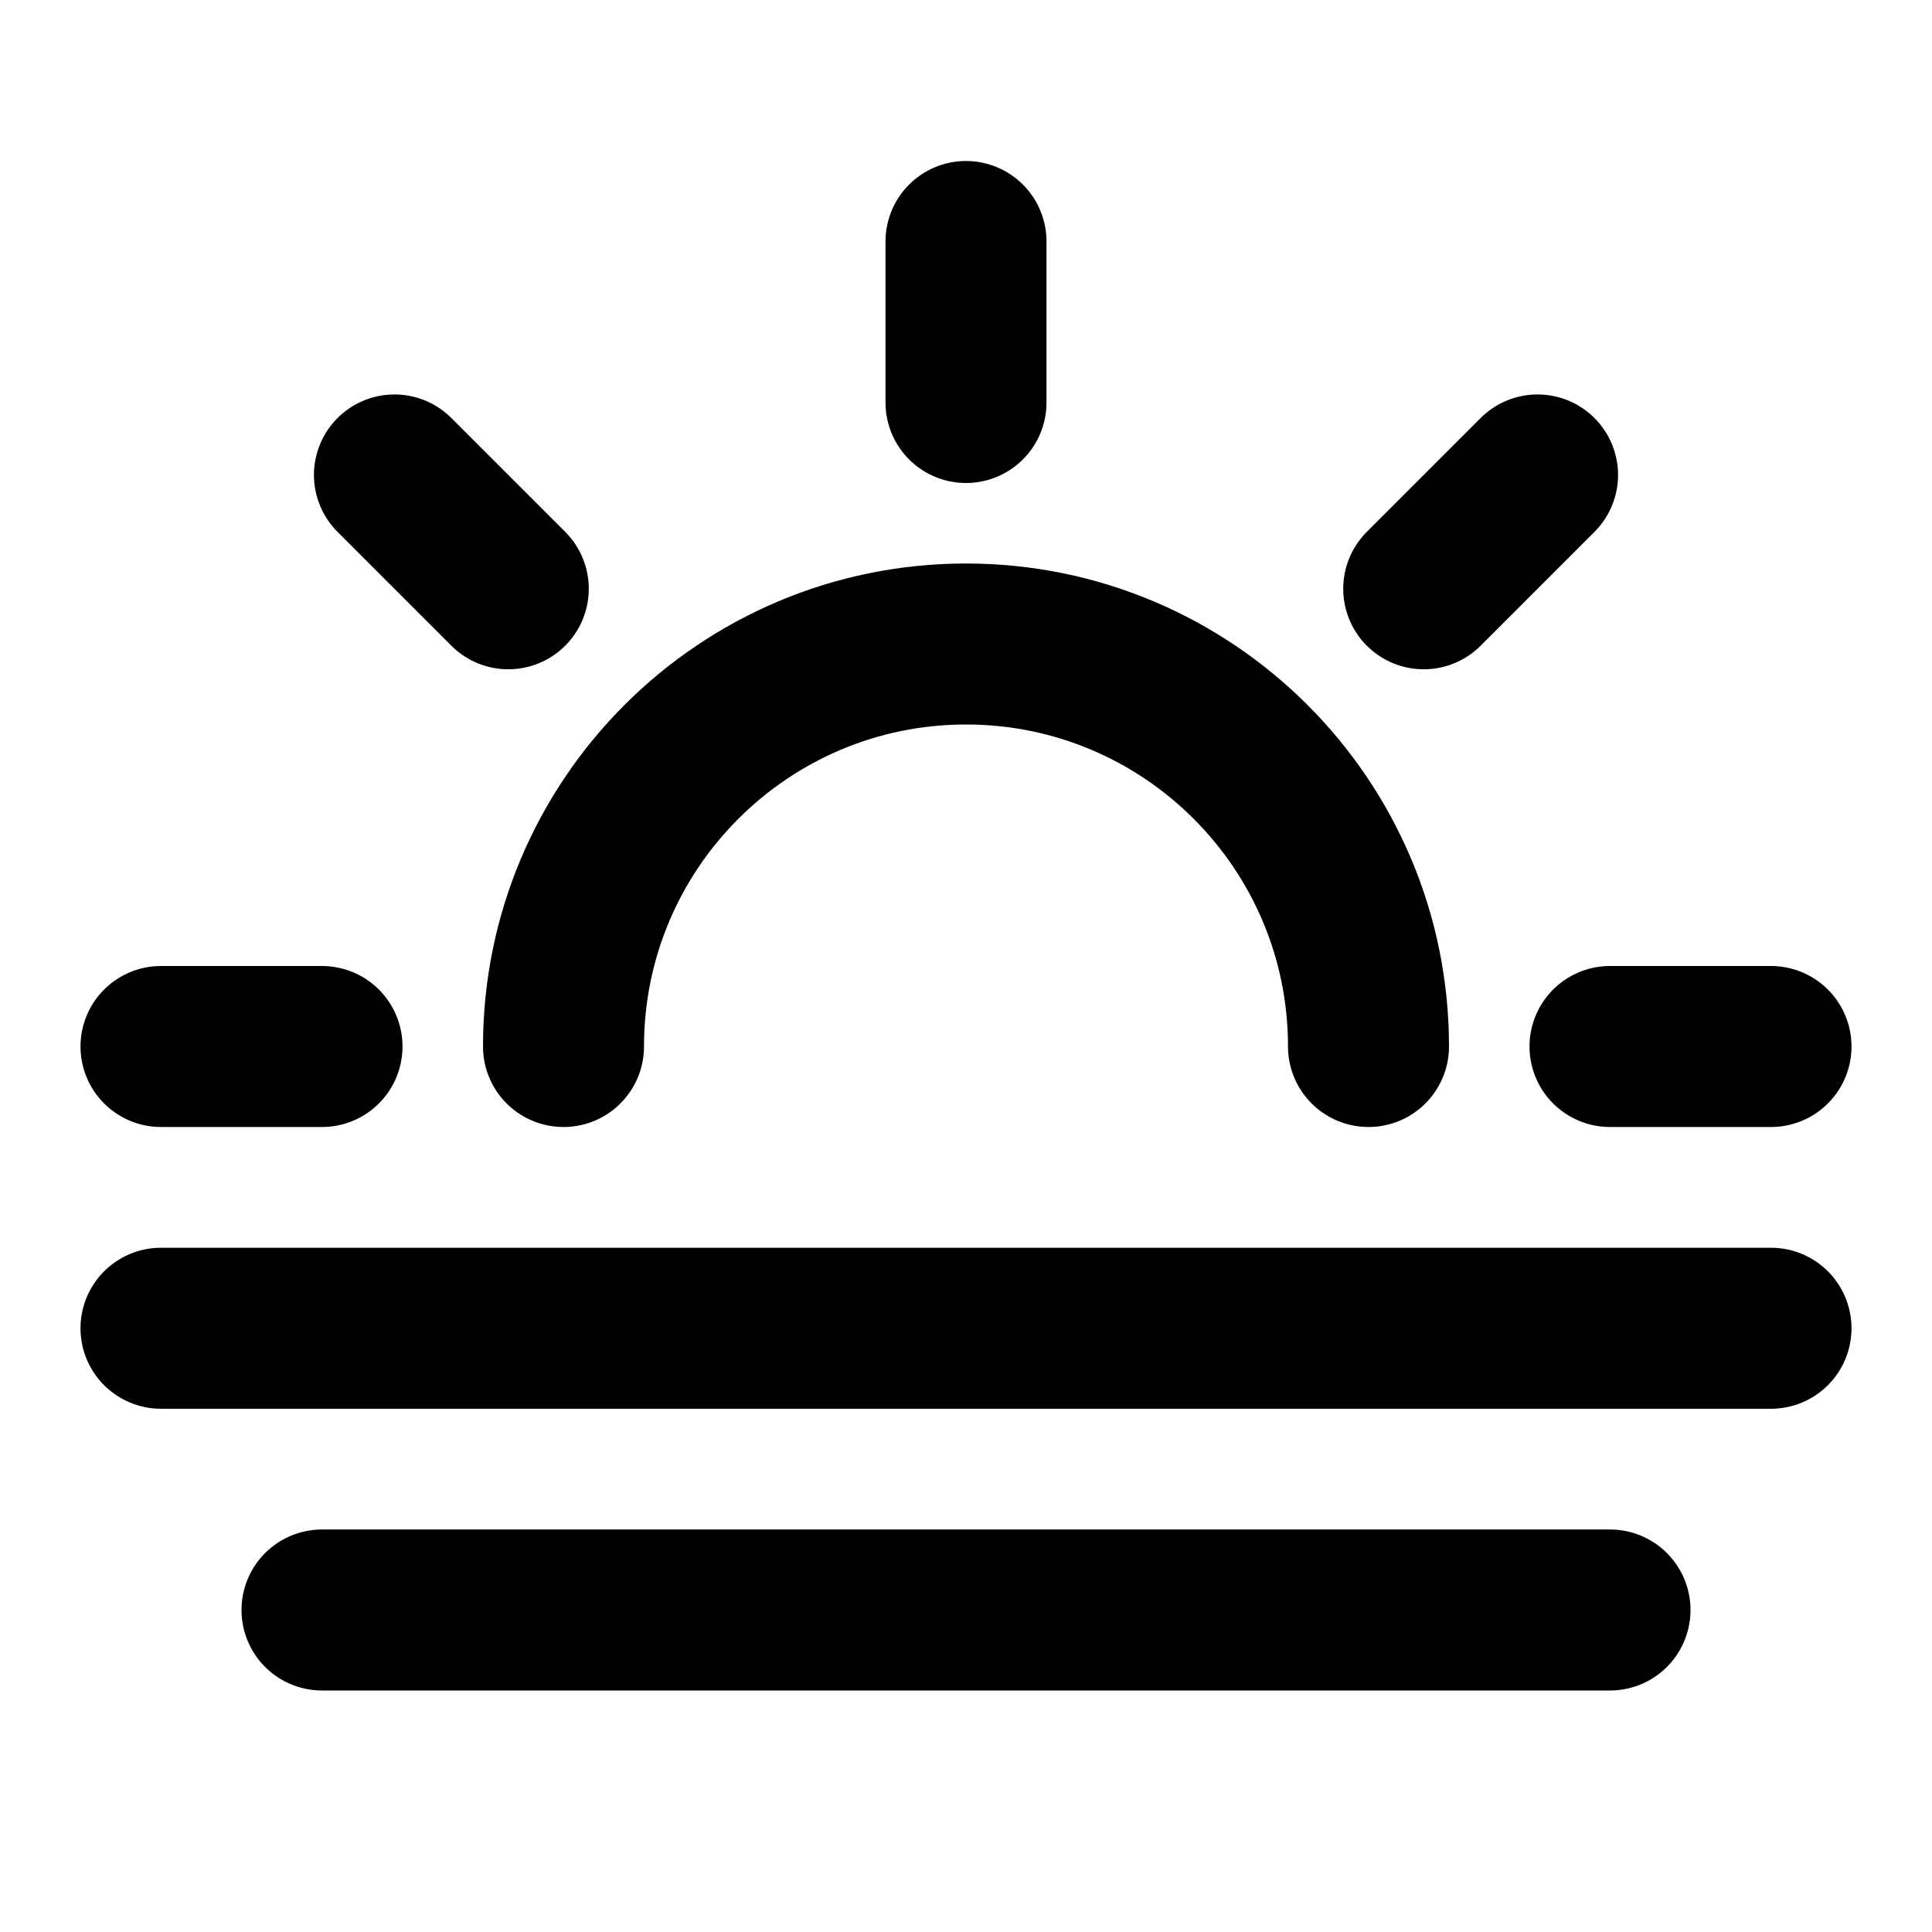 <svg xmlns="http://www.w3.org/2000/svg" fill="none" stroke="currentColor" stroke-width="2" viewBox="0 0 24 24">
    <path d="M22 16.5H2M20 20H4M12 3V5M4 13H2M6.314 7.314L4.9 5.9M17.686 7.314L19.1 5.9M22 13H20M7 13C7 10.239 9.239 8 12 8C14.761 8 17 10.239 17 13" stroke-linecap="round" stroke-linejoin="round"/>
</svg>
